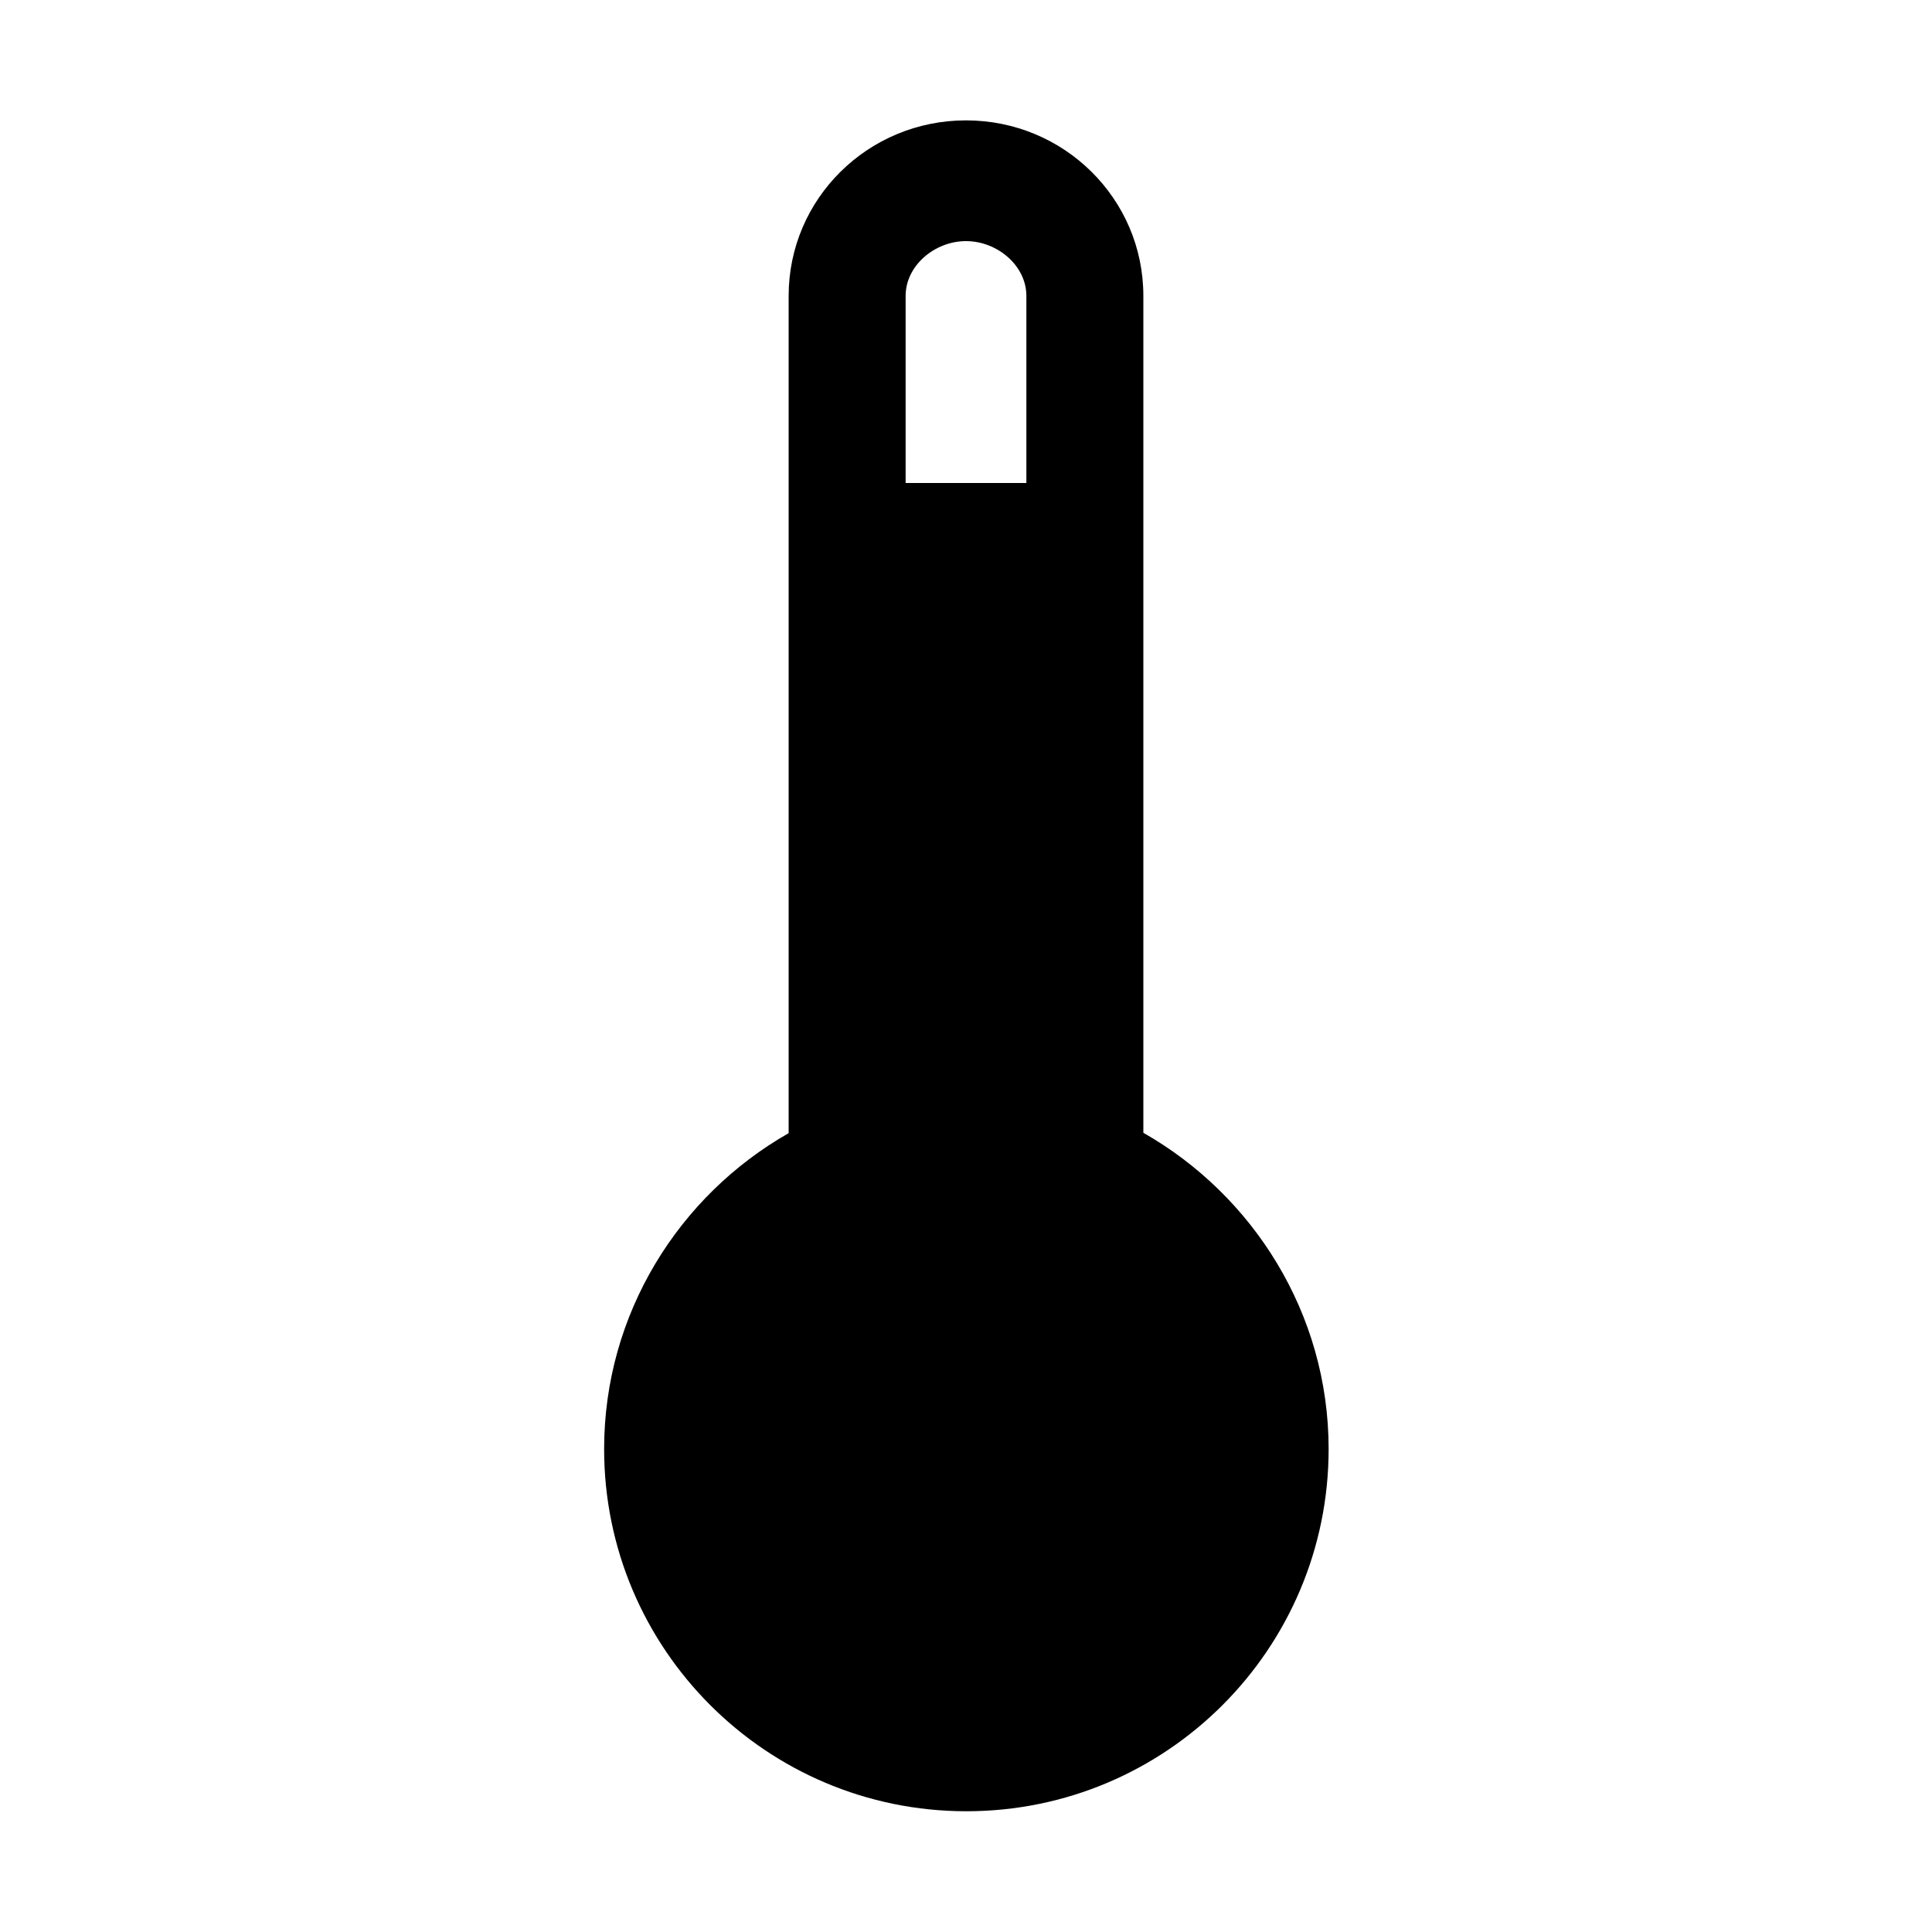 <?xml version="1.0" encoding="utf-8"?>
<!-- Generator: Adobe Illustrator 18.1.1, SVG Export Plug-In . SVG Version: 6.00 Build 0)  -->
<svg version="1.1" id="Layer_1" xmlns="http://www.w3.org/2000/svg" xmlns:xlink="http://www.w3.org/1999/xlink" x="0px" y="0px"
	 viewBox="0 0 512 512" enable-background="new 0 0 512 512" xml:space="preserve">
<path d="M303,300.2V78.4c0-25.7-21-46.5-47-46.5s-47,20.8-47,46.5v221.9c-29,16.5-48.9,47.8-48.9,83.7c0,53,43,96,96,96s96-43,96-96
	C352.1,348,332,316.7,303,300.2z M240,78.4c0-8,7.7-14.5,16-14.5c8.3,0,16,6.5,16,14.5V128h-32V78.4z"/>
</svg>
